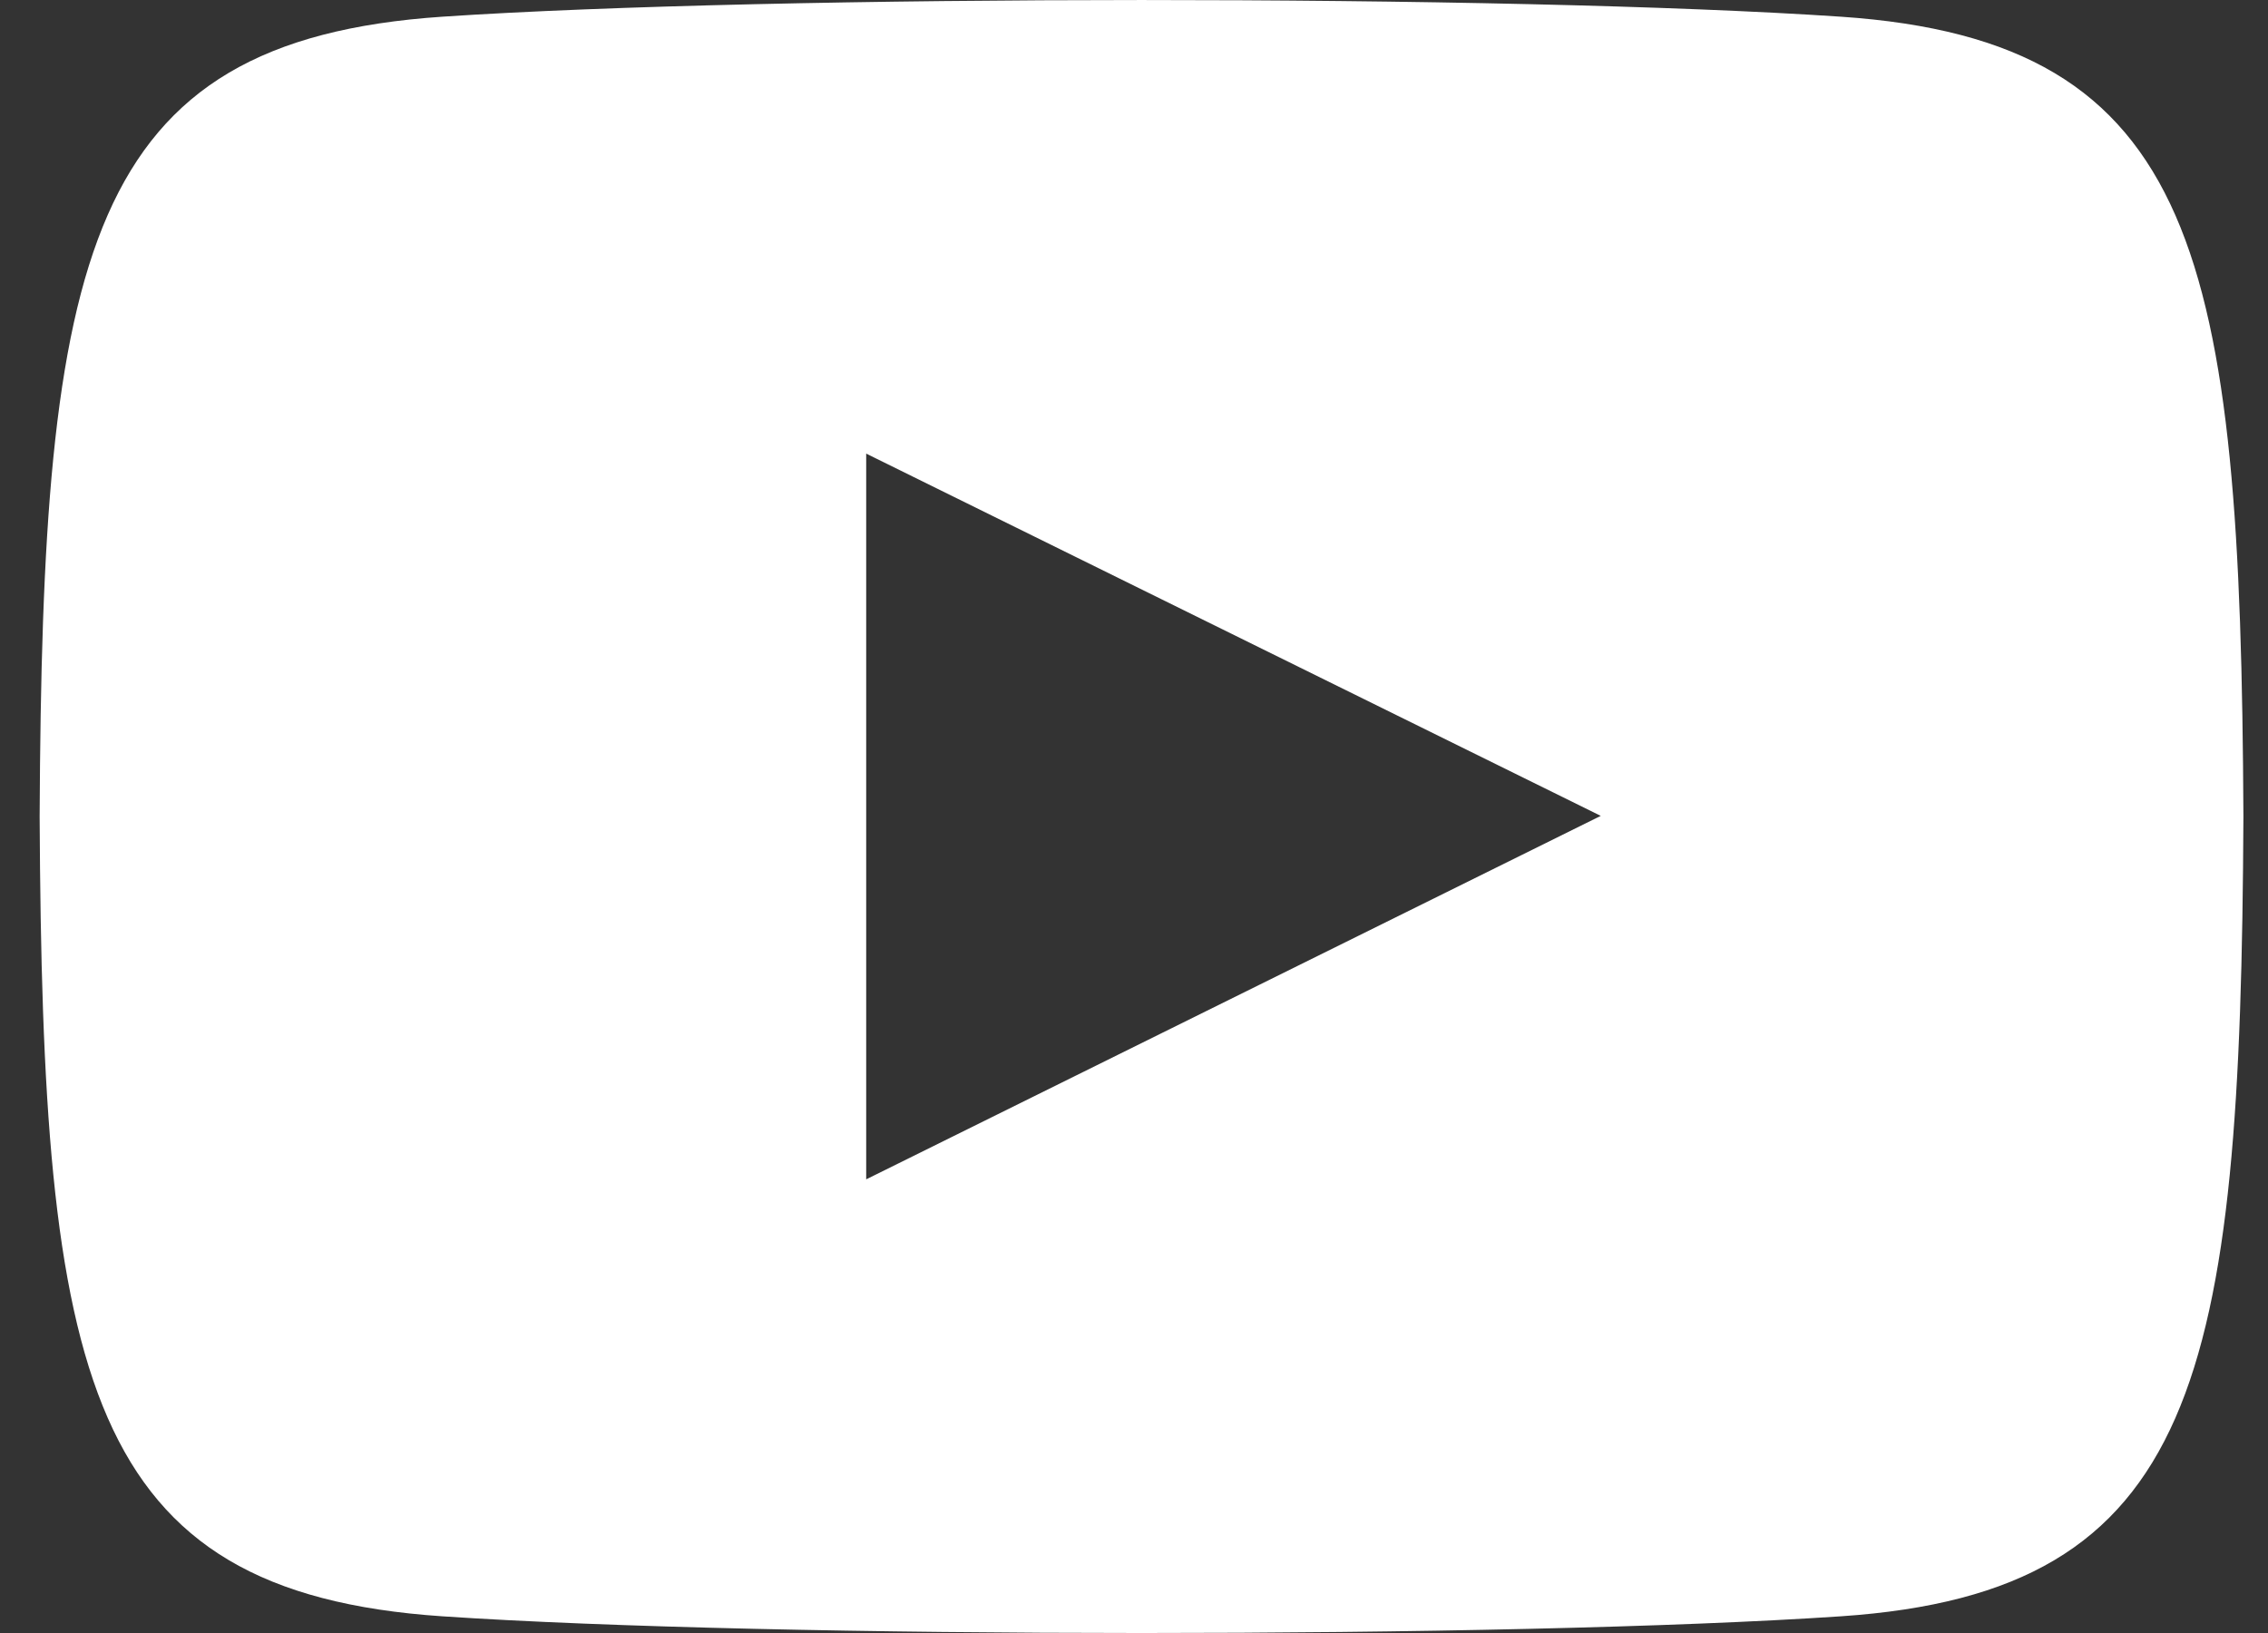 <svg width="25" height="18" viewBox="0 0 25 18" fill="none" xmlns="http://www.w3.org/2000/svg"><rect x="0" y="0" width="25" height="18" fill="#333333" stroke="none"/><path fill-rule="evenodd" clip-rule="evenodd" d="M20.29.184C16.644-.062 8.52-.06 4.877.184.93.45.466 2.804.437 9c.03 6.185.49 8.55 4.439 8.816 3.644.245 11.767.246 15.415 0 3.944-.266 4.409-2.62 4.438-8.816-.03-6.185-.49-8.549-4.438-8.816zM9.548 13V5l8.097 3.993L9.547 13z" fill="#fff"/></svg>